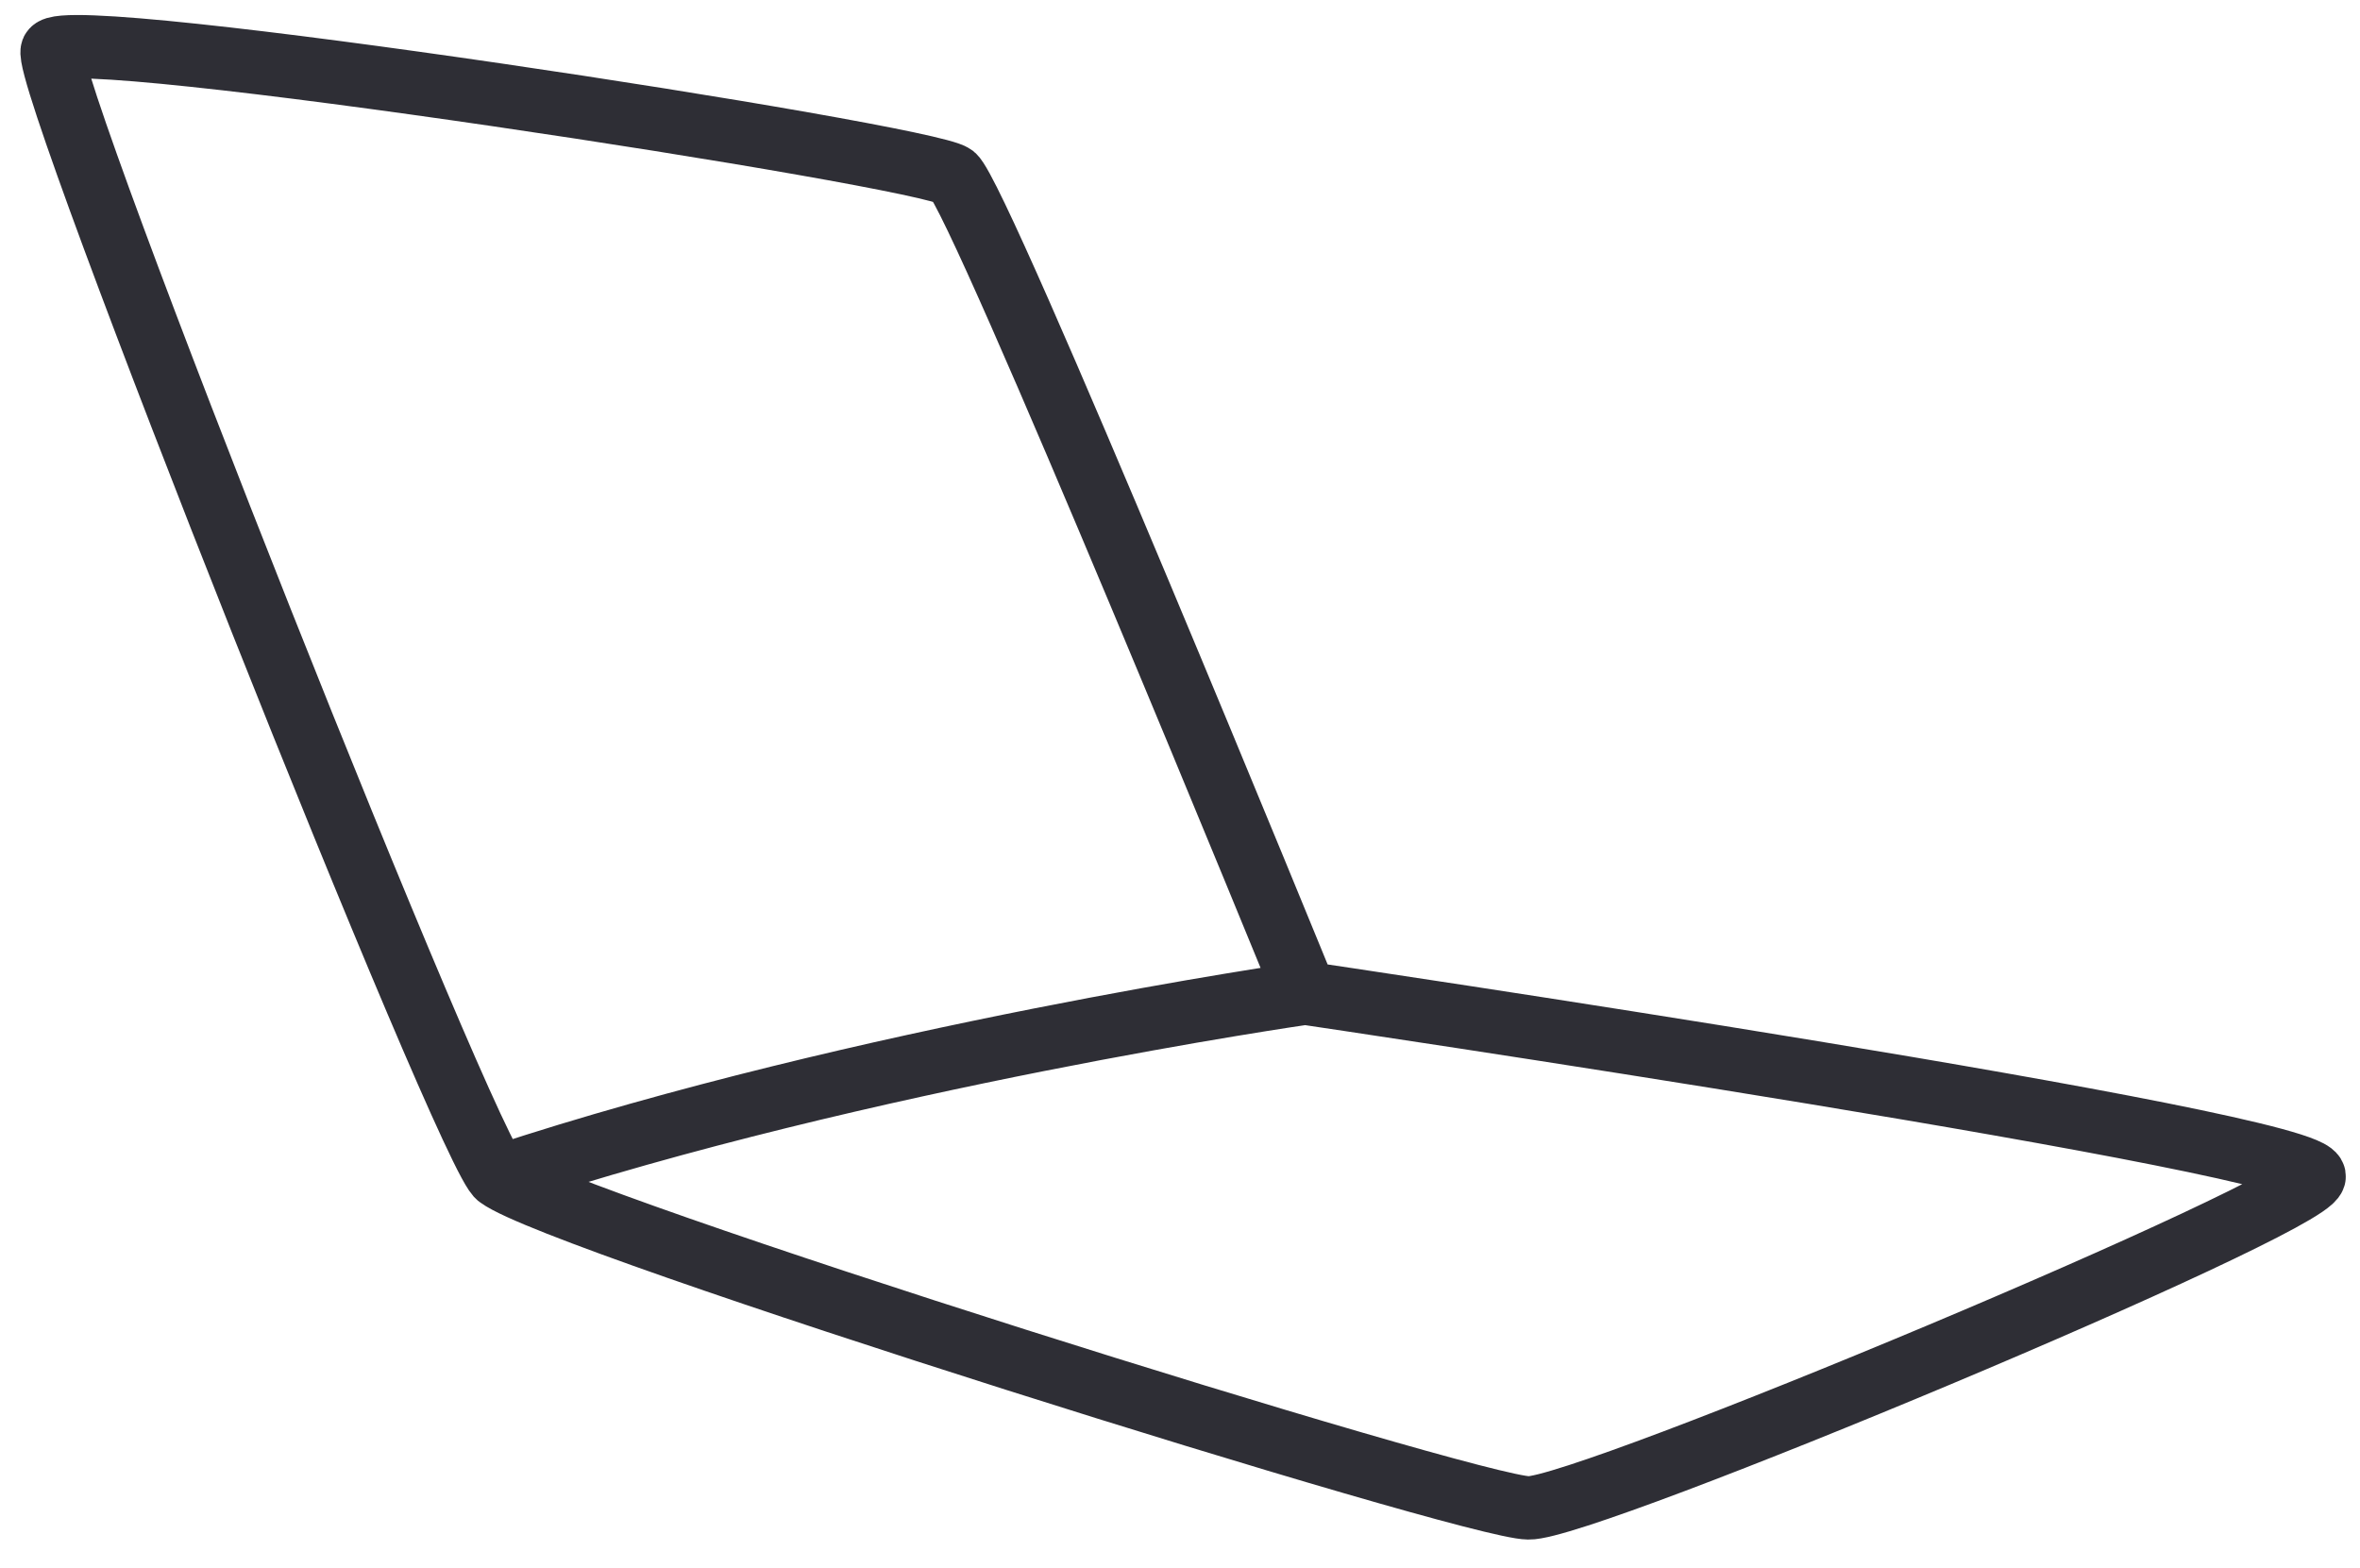 <svg version="1.2" xmlns="http://www.w3.org/2000/svg" viewBox="0 0 149 99" width="149" height="99"><style>.a{fill:none;stroke:#2e2e35;stroke-width:4}</style><path fill-rule="evenodd" class="a" d="m31.5 74.3c-1.7-0.7-28.9-69.2-28.2-71.1 0.7-1.8 55.2 6.6 56.9 7.9 1.7 1.4 22.2 51.6 22.2 51.6m-50.9 11.6c3.9 2.9 61.4 20.9 65 20.9 3.6 0.1 49-18.9 49.6-20.9 0.6-2.1-63.7-11.6-63.7-11.6m-50.9 11.6c23-7.6 50.9-11.6 50.9-11.6"/></svg>